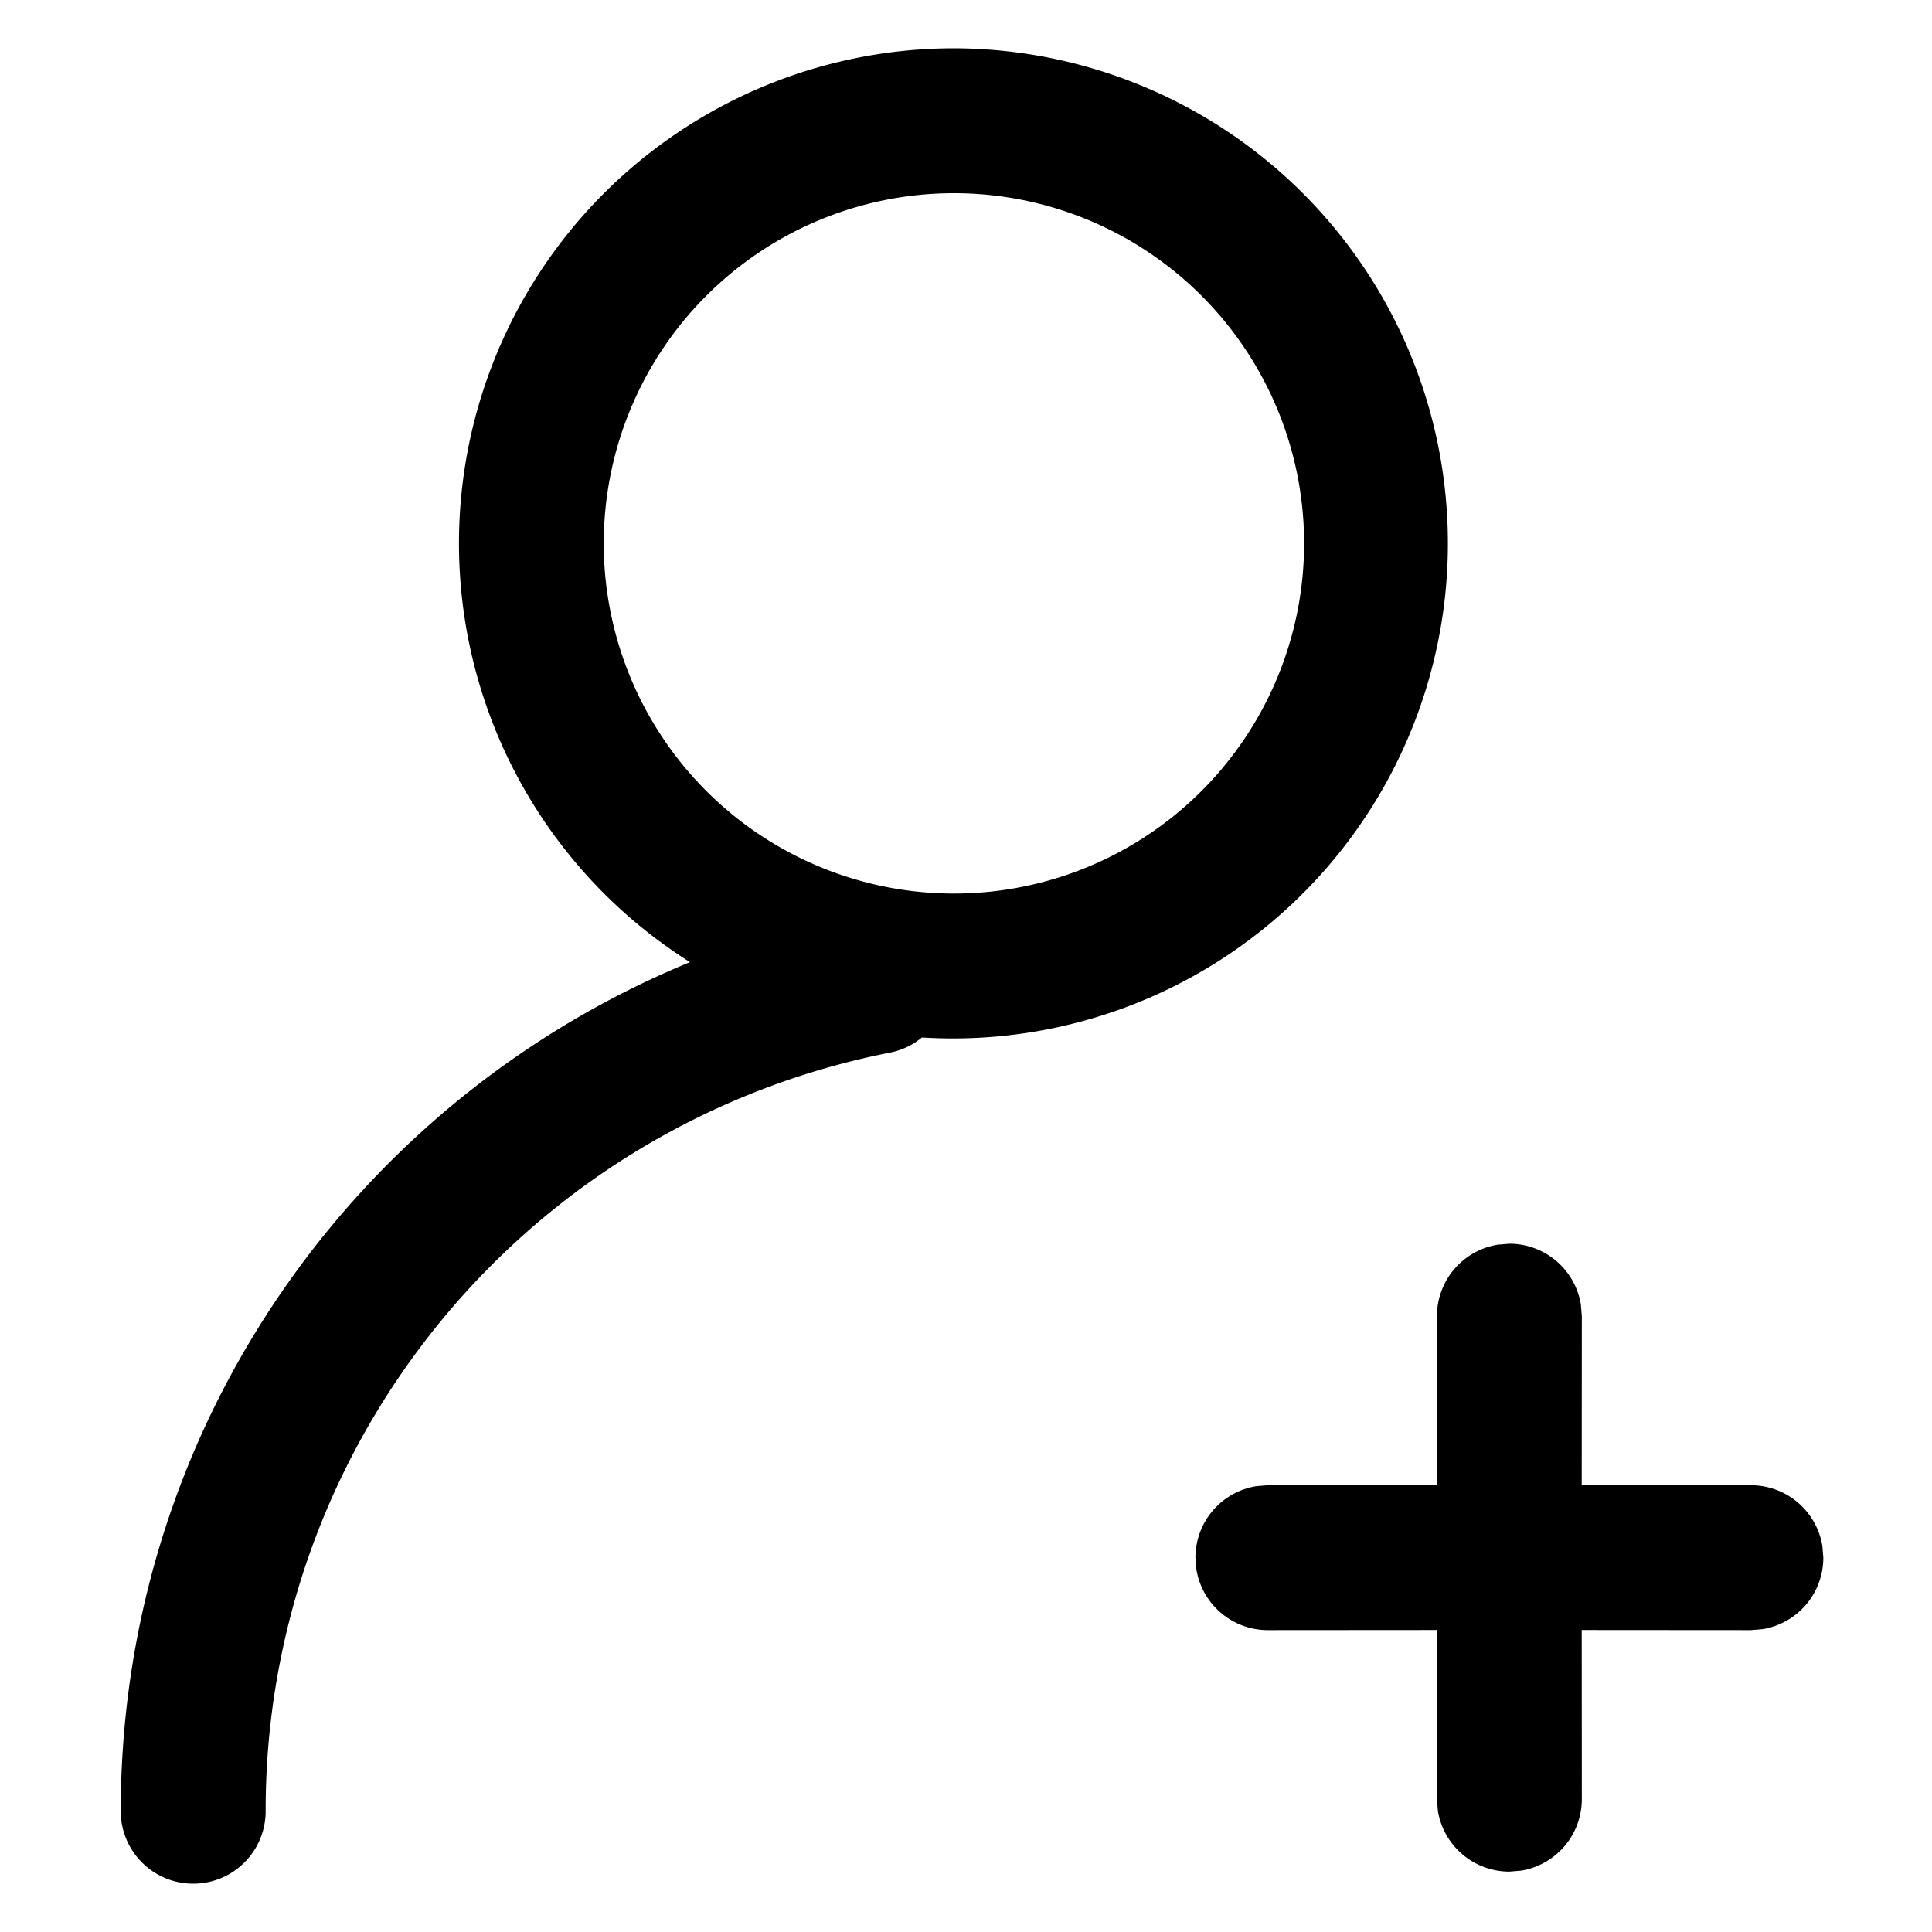 <svg viewBox="0 0 16 16" xmlns="http://www.w3.org/2000/svg"  height="1em" width="1em" 
    preserveAspectRatio="xMidYMid meet" focusable="false">
    <g id="azeaction/user-add" stroke-width="1" >
        <path
            d="M7.9.4a4.1 4.1 0 1 1-.265 8.192.593.593 0 0 1-.268.126 6.411 6.411 0 0 0-4.624 3.698A6.375 6.375 0 0 0 2.2 15 .6.6 0 0 1 1 15c0-1.07.222-2.11.645-3.069a7.622 7.622 0 0 1 4.069-3.963A4.1 4.1 0 0 1 7.9.4zm4.6 9.9a.6.6 0 0 1 .592.503l.008.097-.001 1.399 1.401.001a.6.6 0 0 1 .592.503l.008.097a.6.6 0 0 1-.503.592l-.097.008-1.401-.001.001 1.401a.6.6 0 0 1-.503.592l-.097.008a.6.6 0 0 1-.592-.503L11.9 14.9v-1.401l-1.4.001a.6.6 0 0 1-.592-.503L9.9 12.9a.6.6 0 0 1 .503-.592l.097-.008h1.4v-1.4a.6.6 0 0 1 .503-.592l.097-.008zM7.9 1.6a2.9 2.9 0 1 0 0 5.8 2.9 2.9 0 0 0 0-5.8z" 
            id="aze形状结合"></path>
    </g>
</svg>